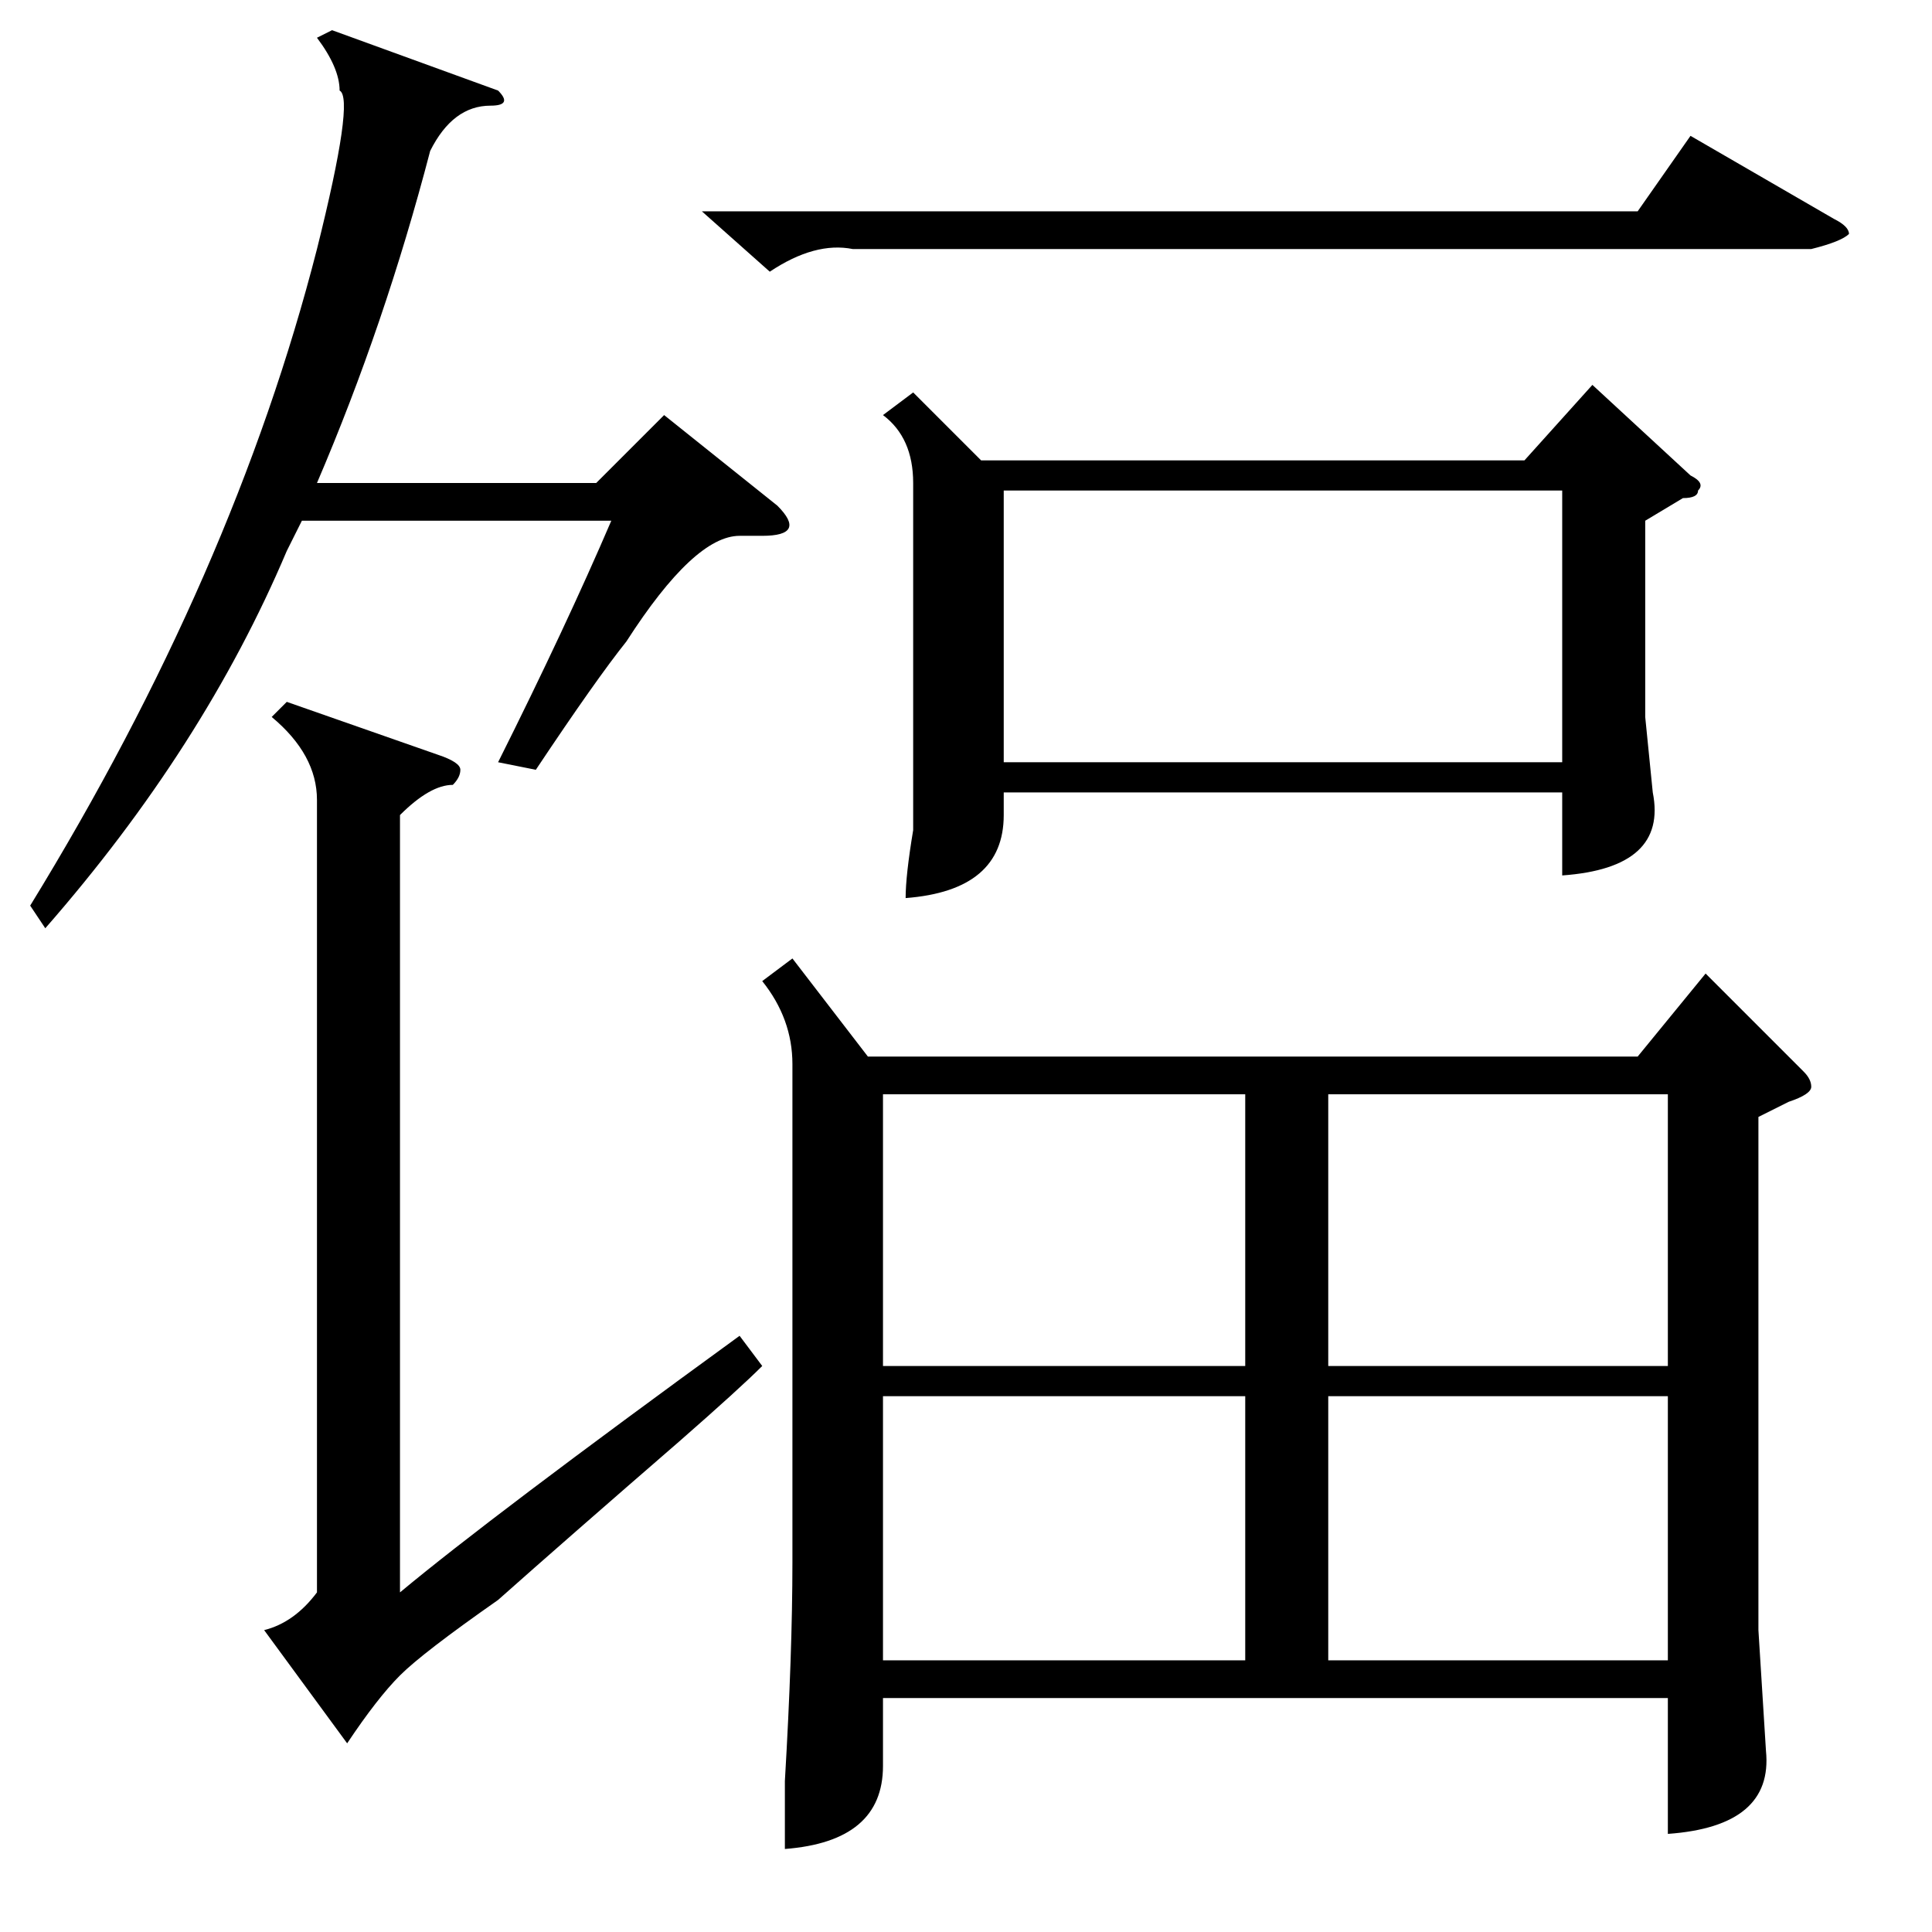 <?xml version="1.0" standalone="no"?>
<!DOCTYPE svg PUBLIC "-//W3C//DTD SVG 1.1//EN" "http://www.w3.org/Graphics/SVG/1.1/DTD/svg11.dtd" >
<svg xmlns="http://www.w3.org/2000/svg" xmlns:xlink="http://www.w3.org/1999/xlink" version="1.1" viewBox="0 -52 256 256">
  <g transform="matrix(1 0 0 -1 0 204)">
   <path fill="currentColor"
d="M58 156q3 -1 3 -2t-1 -2q-3 0 -7 -4v-103q12 10 45 34l3 -4q-3 -3 -11 -10q-15 -13 -24 -21q-10 -7 -13 -10t-7 -9l-11 15q4 1 7 5v105q0 6 -6 11l2 2zM66 244q2 -2 -1 -2q-5 0 -8 -6q-6 -23 -15 -44h37l9 9l15 -12q4 -4 -2 -4h-3q-6 0 -15 -14q-4 -5 -12 -17l-5 1
q9 18 15 32h-41l-2 -4q-11 -26 -32 -50l-2 3q27 44 38 87q5 20 3 21q0 3 -3 7l2 1zM105 129l10 -13h102l9 11l13 -13q1 -1 1 -2t-3 -2l-4 -2v-68l1 -16q1 -10 -13 -11v18h-104v-9q0 -10 -13 -11v9q1 17 1 29v66q0 6 -4 11zM121 204l9 -9h72l9 10l13 -12q2 -1 1 -2
q0 -1 -2 -1l-5 -3v-26l1 -10q2 -10 -12 -11v11h-74v-3q0 -10 -13 -11q0 3 1 9v8v38q0 6 -4 9zM133 155h74v36h-74v-36zM165 71h-48v-35h48v35zM165 111h-48v-36h48v36zM221 71h-45v-35h45v35zM176 75h45v36h-45v-36zM93 228h124l7 10l19 -11q2 -1 2 -2q-1 -1 -5 -2h-127
q-5 1 -11 -3z" />
  </g>

</svg>
